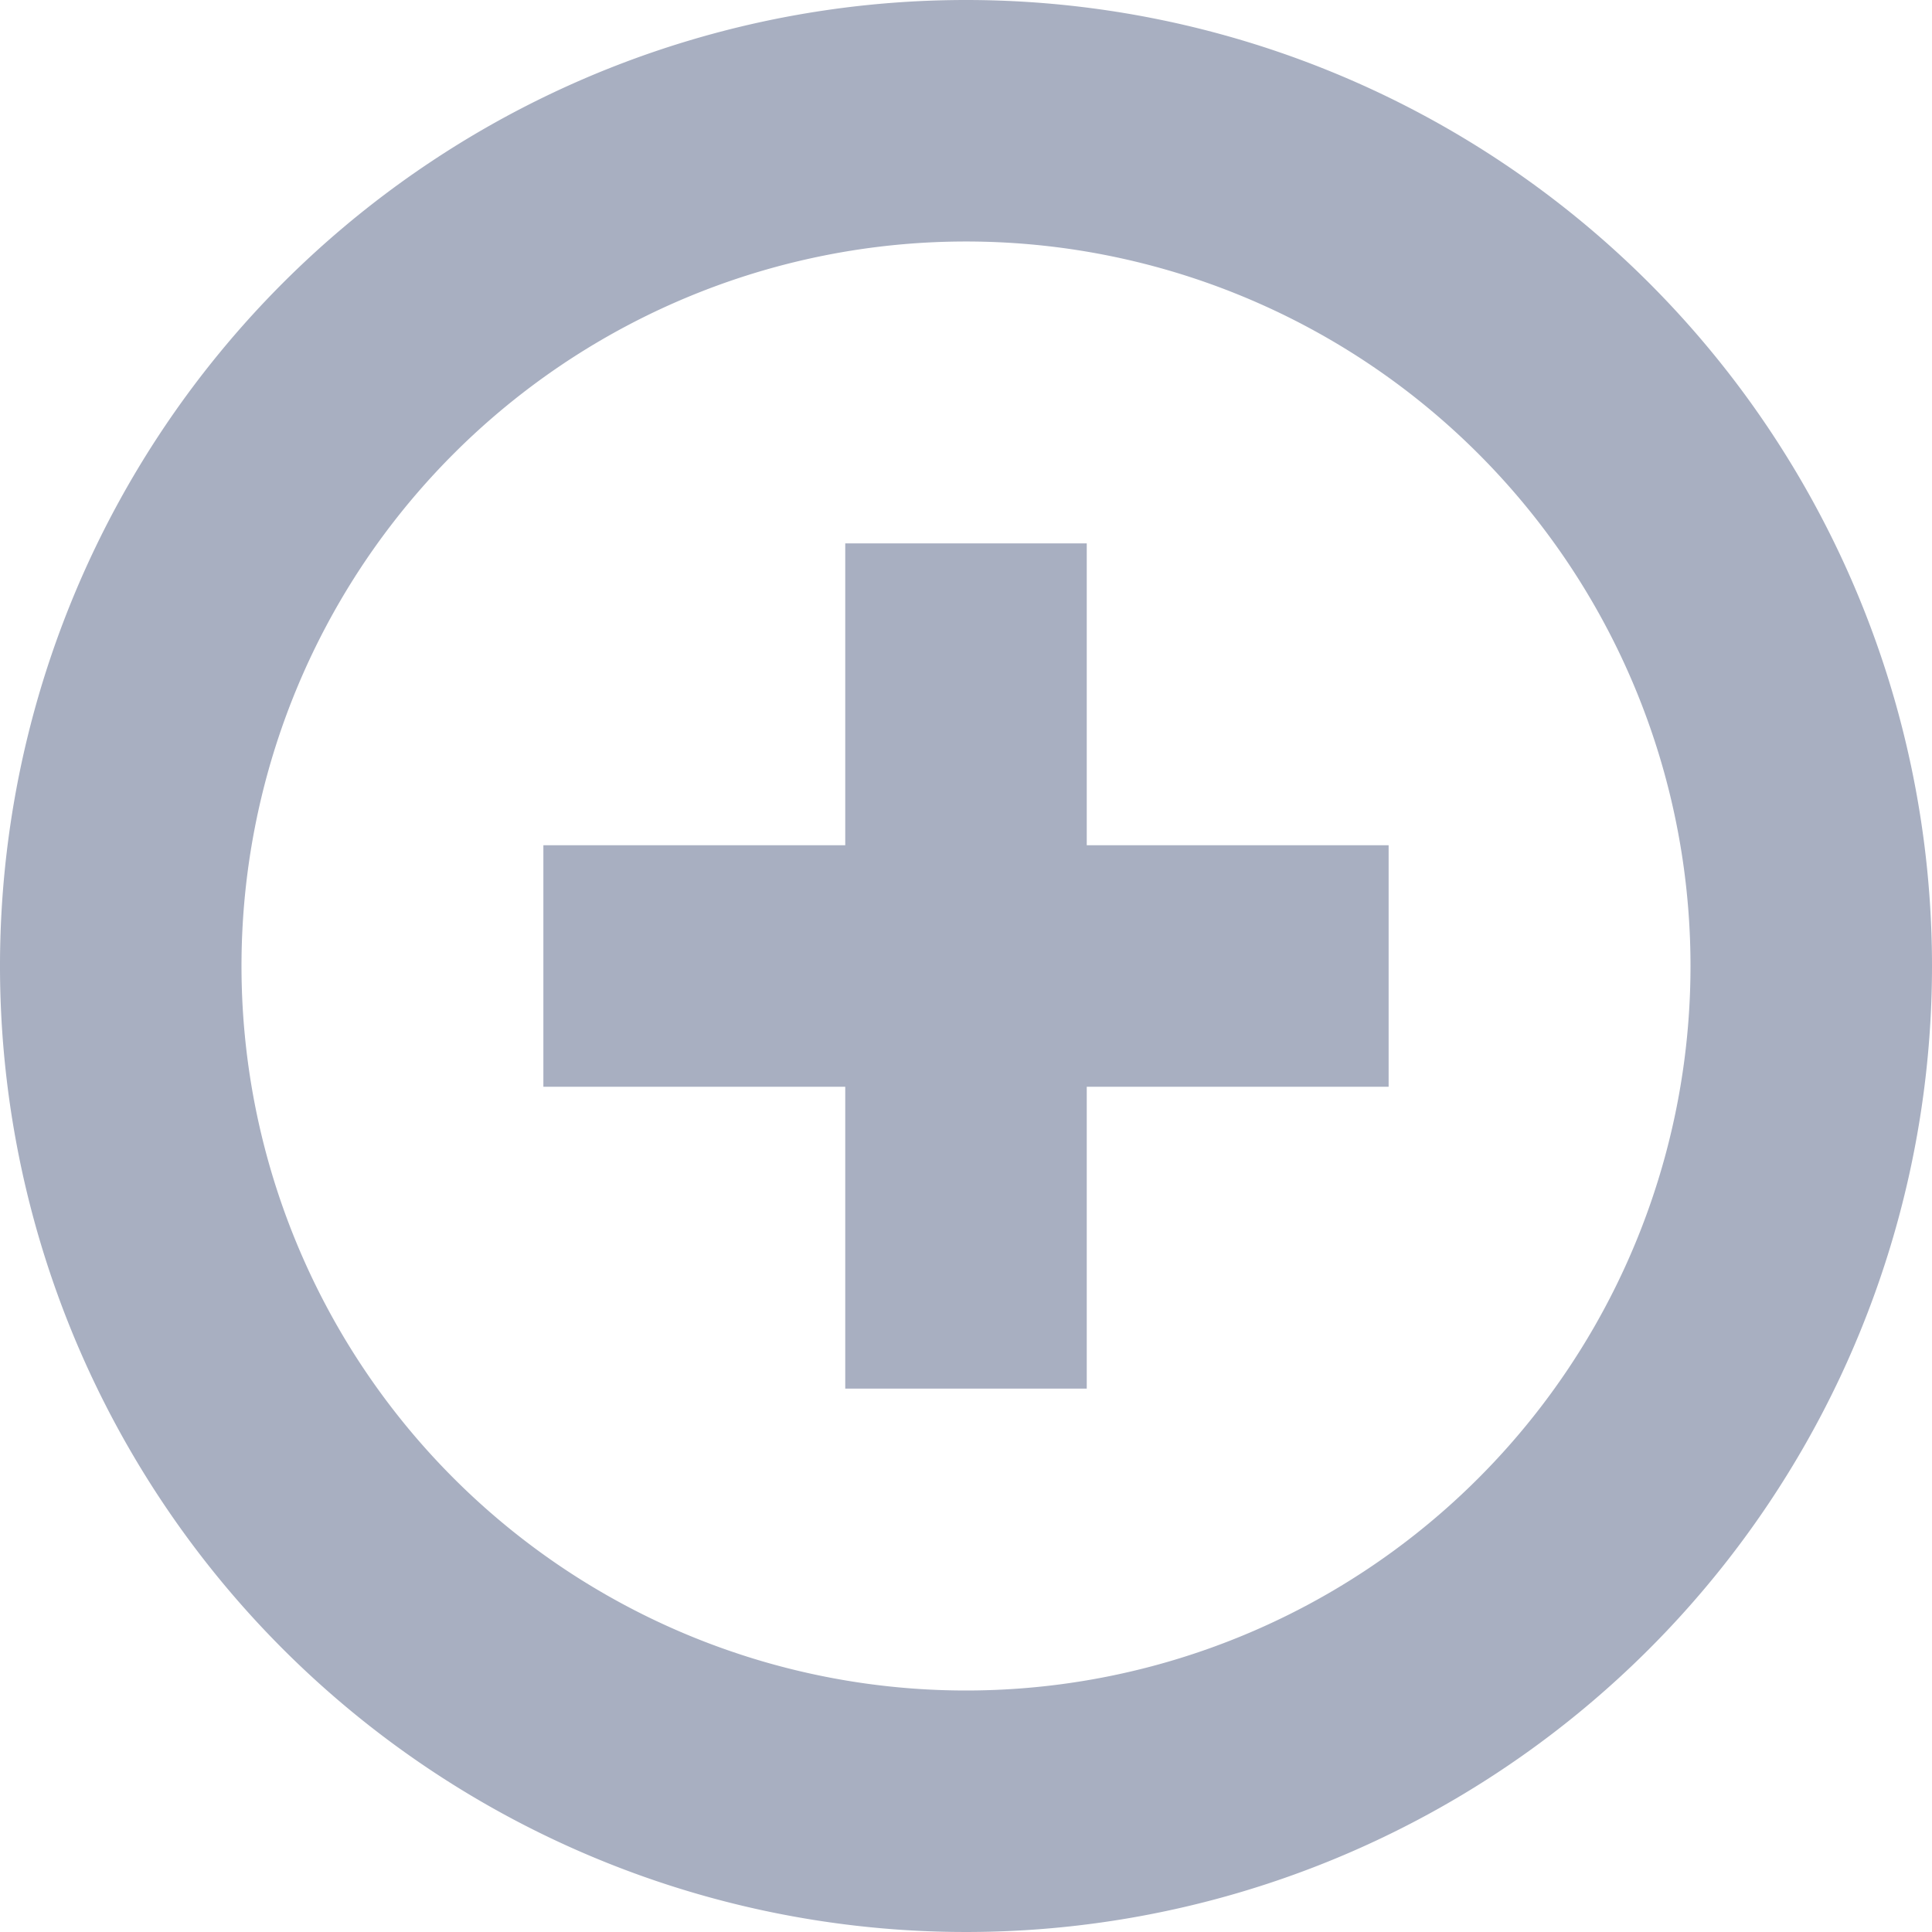 <svg xmlns="http://www.w3.org/2000/svg" width="24" height="24" viewBox="0 0 24 24"><defs><style>.a{opacity:0.4;}.b{fill:#253764;}.c{fill:none;}</style></defs><g class="a"><path class="b" d="M30,18A12,12,0,1,0,42,30,12,12,0,0,0,30,18Zm0,21a9,9,0,1,1,9-9A9,9,0,0,1,30,39Zm1.5-14.25h-3V28.5H24.75v3H28.5v3.75h3V31.5h3.75v-3H31.5Z" transform="translate(-18 -18)"/><rect class="c" width="24" height="24" transform="translate(0)"/></g></svg>